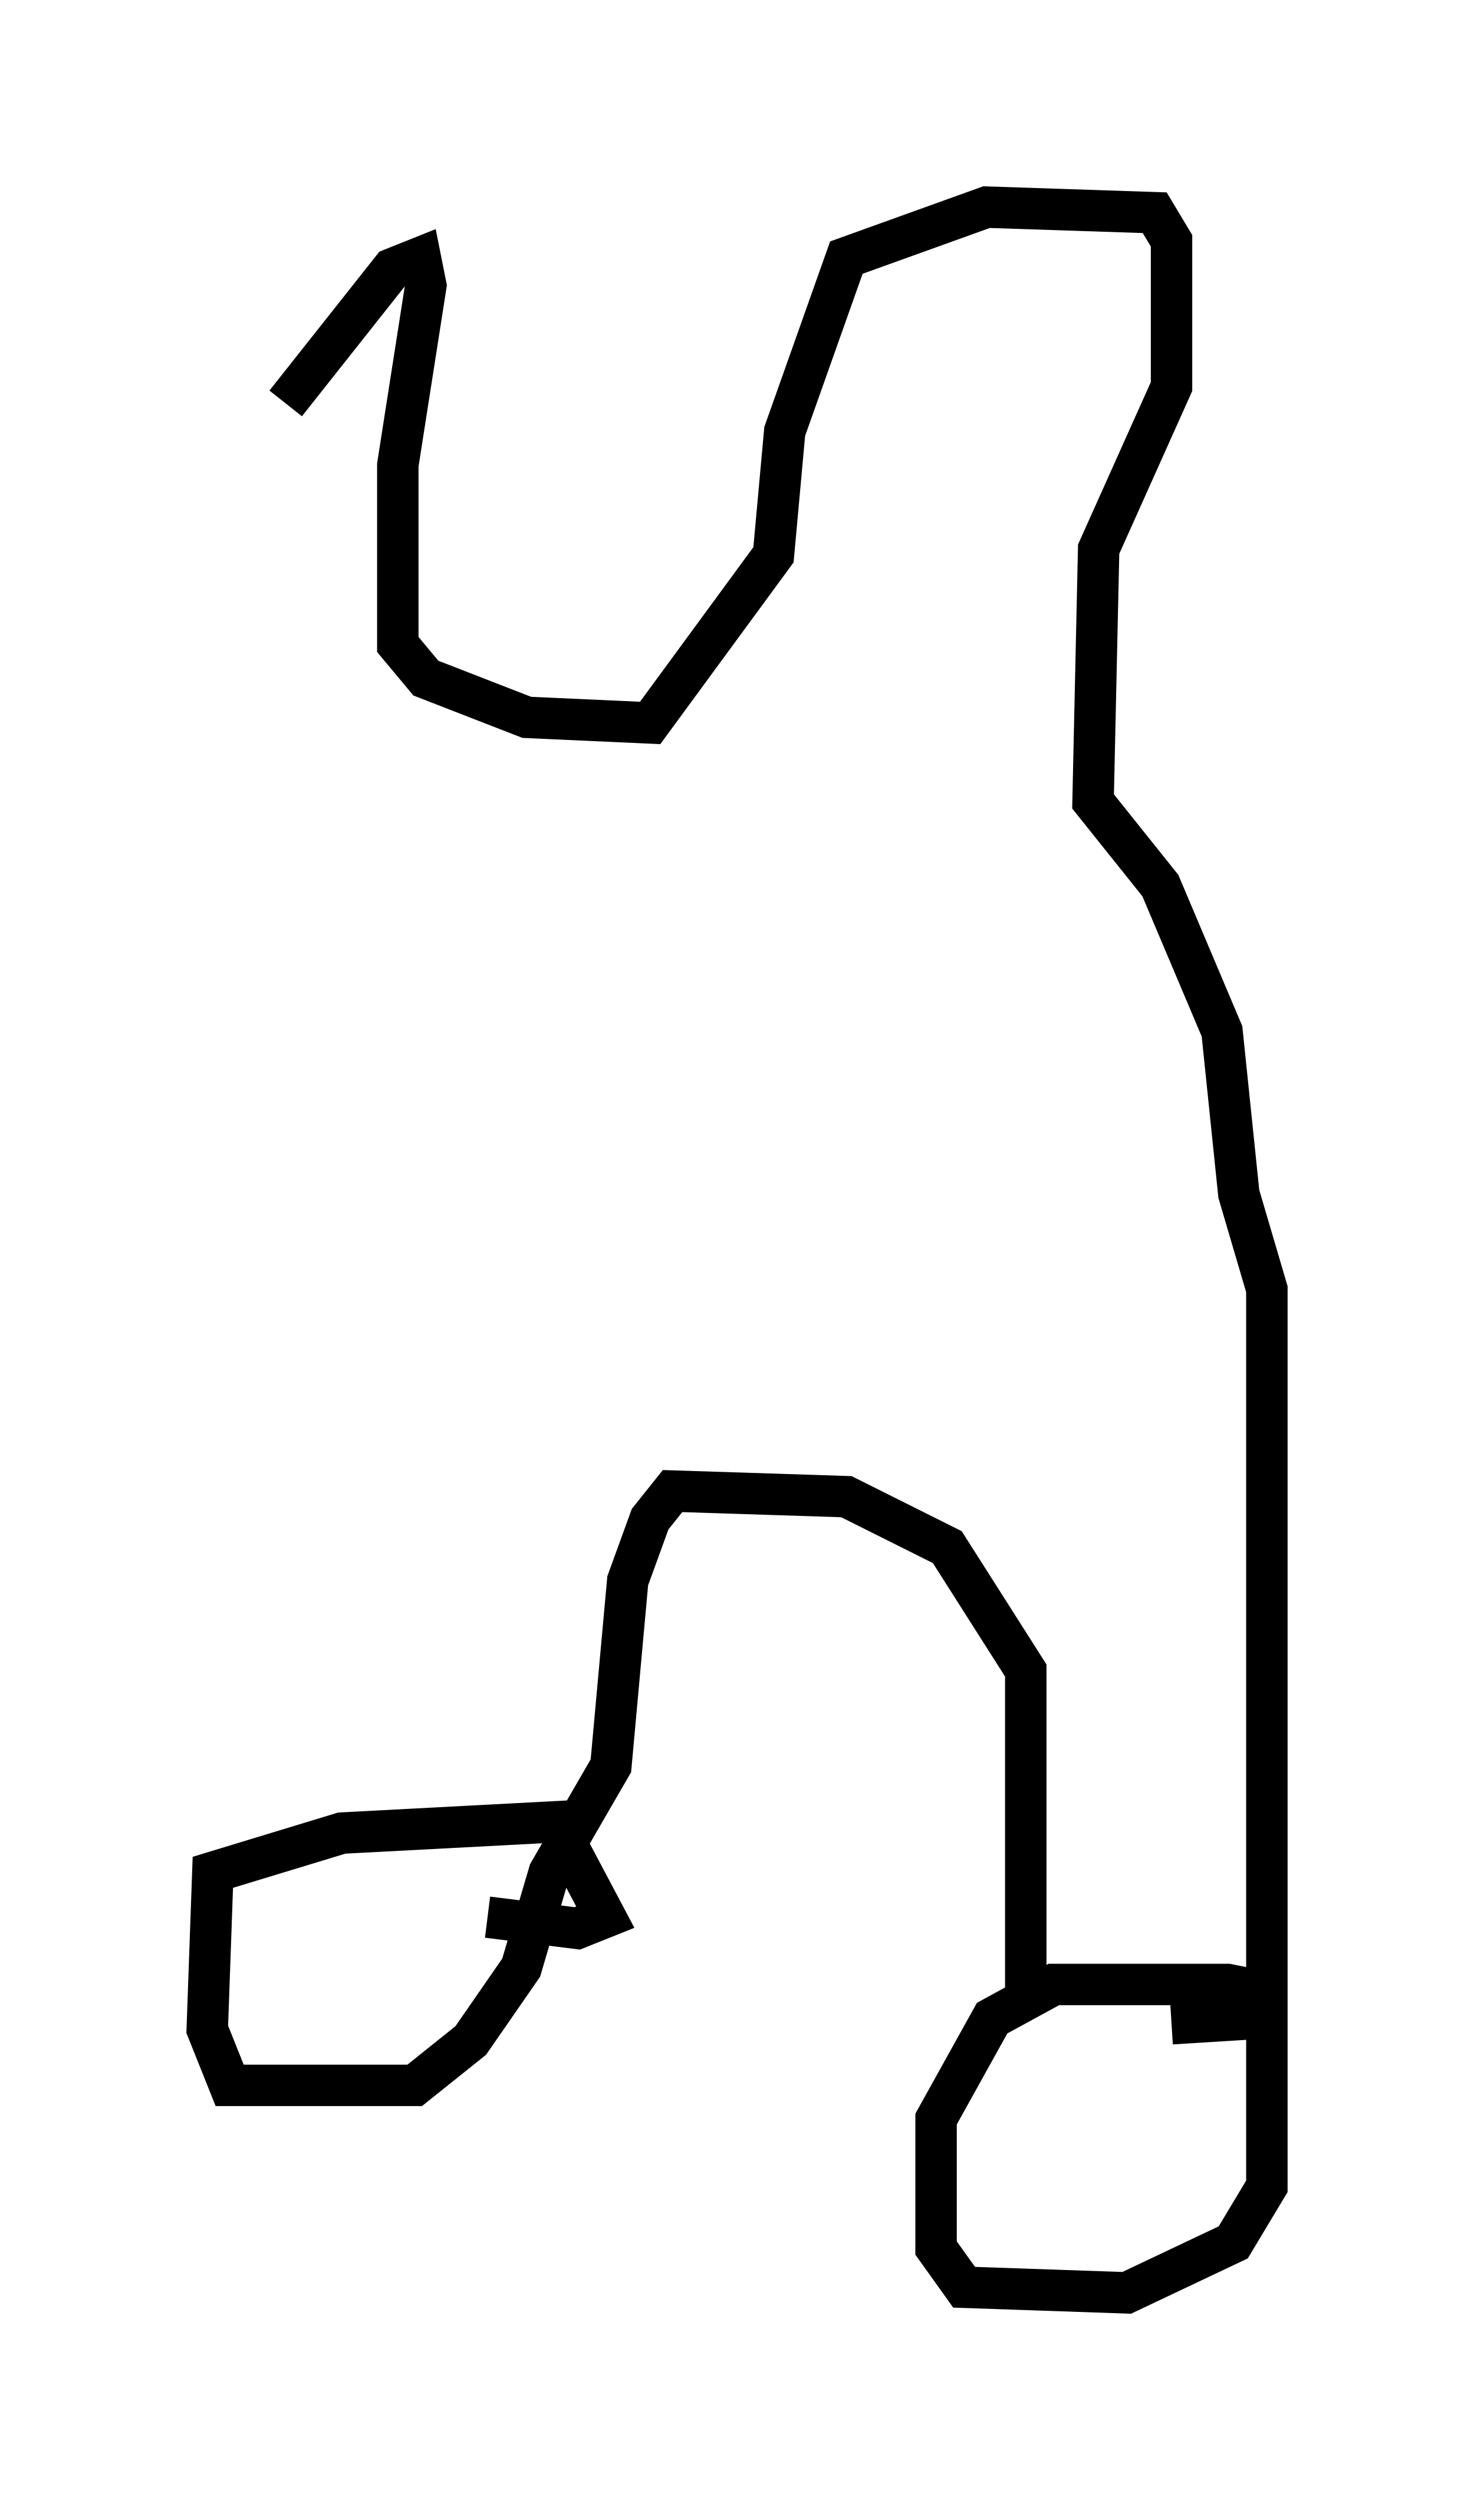 <?xml version="1.0" encoding="utf-8" ?>
<svg baseProfile="full" height="60.338" version="1.1" width="35.575" xmlns="http://www.w3.org/2000/svg" xmlns:ev="http://www.w3.org/2001/xml-events" xmlns:xlink="http://www.w3.org/1999/xlink"><defs /><rect fill="white" height="60.338" width="35.575" x="0" y="0" /><path d="M5.812, 15.013 m1.083, -5.277 l2.571, -3.248 0.677, -0.271 l0.135, 0.677 -0.677, 4.33 l0.0, 4.33 0.677, 0.812 l2.436, 0.947 2.977, 0.135 l2.977, -4.059 0.271, -2.977 l1.488, -4.195 3.383, -1.218 l4.059, 0.135 0.406, 0.677 l0.0, 3.518 -1.759, 3.924 l-0.135, 6.089 1.624, 2.03 l1.488, 3.518 0.406, 3.924 l0.677, 2.3 0.0, 21.651 l-0.812, 1.353 -2.571, 1.218 l-3.924, -0.135 -0.677, -0.947 l0.0, -3.112 1.353, -2.436 l1.488, -0.812 4.195, 0.0 l0.677, 0.135 0.135, 0.677 l-2.165, 0.135 m-3.518, -0.406 l0.0, -8.119 -1.894, -2.977 l-2.436, -1.218 -4.195, -0.135 l-0.541, 0.677 -0.541, 1.488 l-0.406, 4.465 -1.488, 2.571 l-0.677, 2.3 -1.218, 1.759 l-1.353, 1.083 -4.465, 0.0 l-0.541, -1.353 0.135, -3.789 l3.112, -0.947 5.142, -0.271 l1.218, 2.3 -0.677, 0.271 l-2.165, -0.271 " fill="none" stroke="black" stroke-width="1" /></svg>